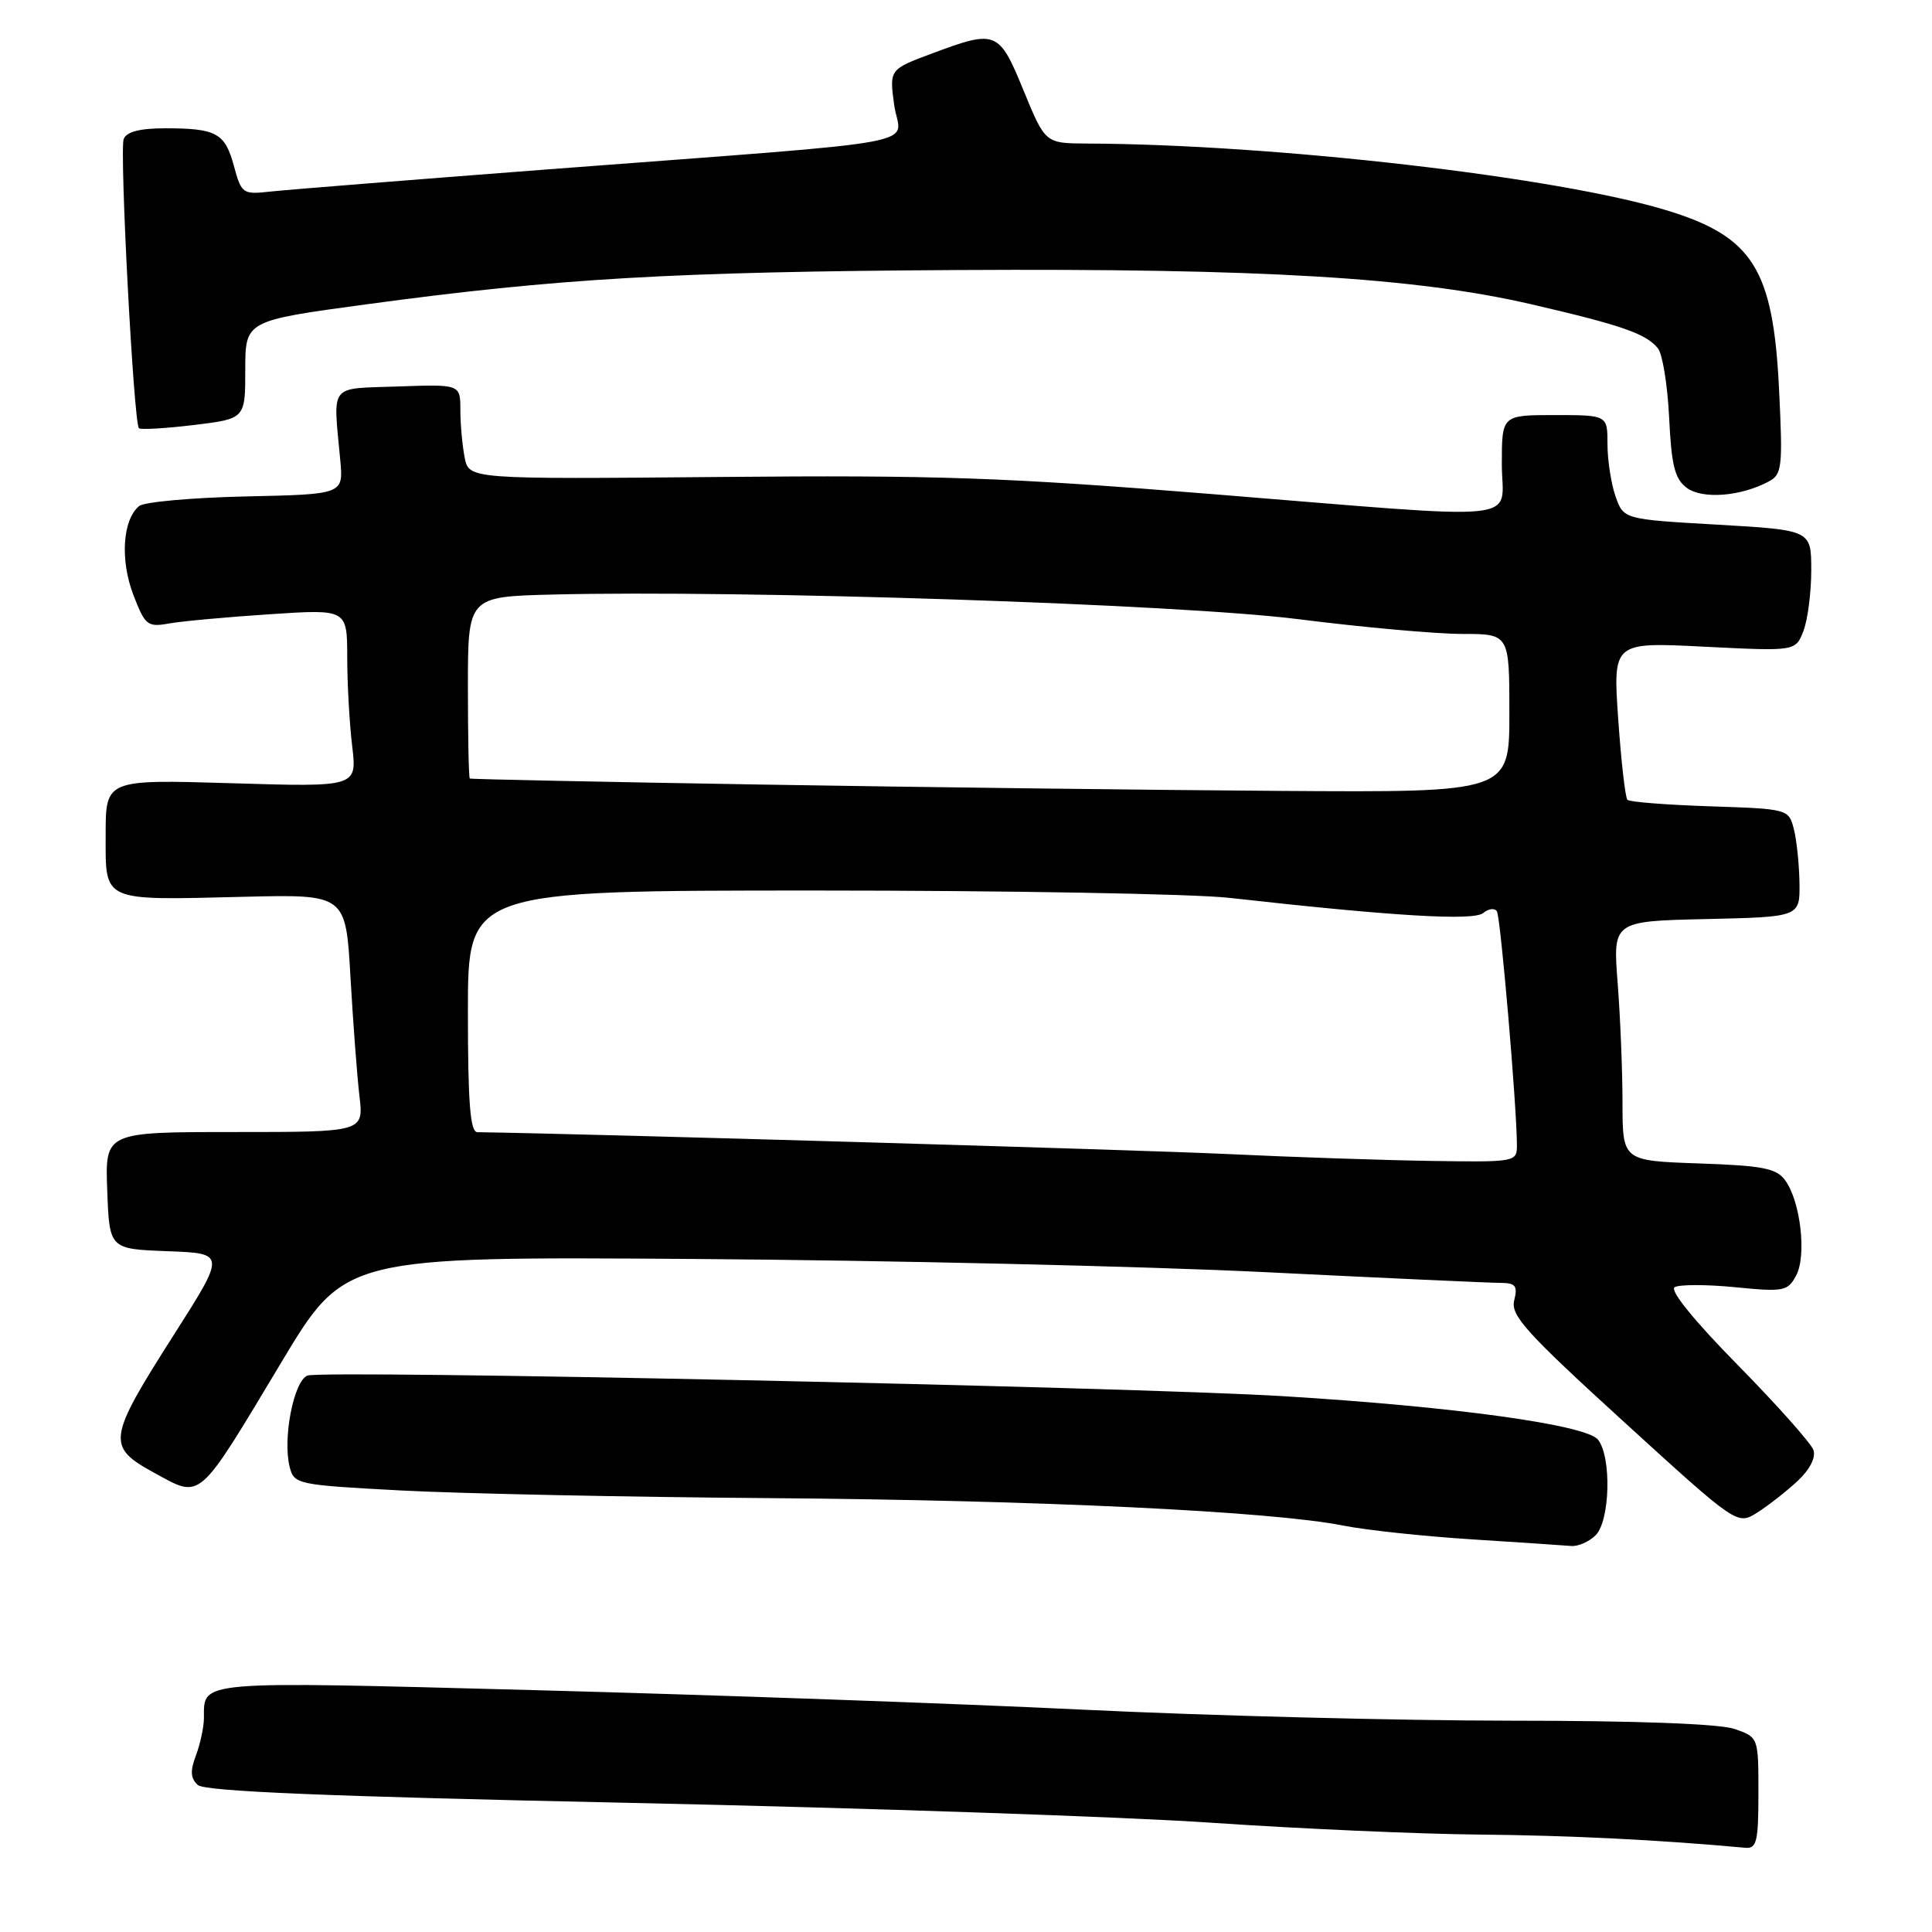 <?xml version="1.0" encoding="UTF-8" standalone="no"?>
<!DOCTYPE svg PUBLIC "-//W3C//DTD SVG 1.1//EN" "http://www.w3.org/Graphics/SVG/1.1/DTD/svg11.dtd" >
<svg xmlns="http://www.w3.org/2000/svg" xmlns:xlink="http://www.w3.org/1999/xlink" version="1.1" viewBox="0 0 256 256">
 <g >
 <path fill="currentColor"
d=" M 233.00 237.60 C 233.00 230.20 233.00 230.20 229.85 229.10 C 227.87 228.41 216.83 228.00 200.10 228.00 C 185.47 227.99 160.00 227.34 143.50 226.54 C 127.00 225.74 94.42 224.58 71.11 223.96 C 25.64 222.76 27.05 222.64 27.02 227.68 C 27.01 228.89 26.53 231.10 25.96 232.61 C 25.18 234.66 25.24 235.64 26.21 236.52 C 27.13 237.37 43.41 238.04 83.50 238.89 C 114.30 239.55 148.95 240.73 160.50 241.52 C 172.05 242.31 188.03 243.02 196.00 243.09 C 207.96 243.20 219.98 243.80 231.25 244.84 C 232.77 244.98 233.00 244.04 233.00 237.60 Z  M 211.43 203.43 C 213.34 201.51 213.56 193.10 211.75 190.77 C 210.22 188.80 192.63 186.37 170.00 185.00 C 149.20 183.75 42.76 181.50 40.74 182.27 C 38.93 182.97 37.43 190.60 38.38 194.36 C 38.96 196.68 39.32 196.76 53.24 197.50 C 61.08 197.91 83.03 198.37 102.00 198.51 C 137.70 198.78 168.45 200.25 178.00 202.15 C 181.02 202.75 188.67 203.57 195.00 203.97 C 201.32 204.37 207.26 204.77 208.18 204.85 C 209.10 204.93 210.56 204.29 211.43 203.43 Z  M 238.17 196.26 C 239.81 194.73 240.63 193.14 240.29 192.14 C 239.98 191.24 235.47 186.17 230.26 180.87 C 224.50 175.02 221.22 170.98 221.90 170.56 C 222.51 170.19 226.11 170.19 229.90 170.56 C 236.37 171.20 236.88 171.10 238.00 169.01 C 239.41 166.37 238.58 159.17 236.54 156.39 C 235.38 154.80 233.56 154.45 225.08 154.16 C 215.00 153.81 215.00 153.81 214.99 146.16 C 214.99 141.95 214.70 134.80 214.35 130.28 C 213.71 122.06 213.71 122.06 226.10 121.78 C 238.50 121.50 238.50 121.50 238.44 117.00 C 238.40 114.53 238.07 111.30 237.69 109.84 C 237.01 107.21 236.91 107.18 226.58 106.84 C 220.85 106.65 215.93 106.27 215.64 105.98 C 215.36 105.69 214.81 100.87 214.42 95.27 C 213.72 85.08 213.72 85.08 225.83 85.69 C 237.93 86.30 237.93 86.30 238.97 83.59 C 239.54 82.09 240.00 78.48 240.00 75.56 C 240.00 70.24 240.00 70.24 227.56 69.52 C 215.13 68.81 215.13 68.81 214.06 65.75 C 213.48 64.08 213.00 60.97 213.00 58.85 C 213.00 55.00 213.00 55.00 206.00 55.00 C 199.00 55.00 199.00 55.00 199.00 61.50 C 199.00 69.35 203.28 68.91 160.37 65.45 C 133.24 63.26 124.10 62.94 95.47 63.20 C 62.15 63.50 62.15 63.50 61.57 60.63 C 61.26 59.04 61.00 56.21 61.00 54.33 C 61.00 50.92 61.00 50.92 52.75 51.21 C 43.46 51.54 44.14 50.67 45.09 61.00 C 45.50 65.50 45.50 65.50 32.56 65.78 C 25.45 65.94 19.09 66.51 18.44 67.05 C 16.25 68.87 15.90 74.16 17.65 78.77 C 19.23 82.88 19.53 83.13 22.42 82.61 C 24.11 82.31 30.11 81.76 35.75 81.39 C 46.00 80.71 46.00 80.71 46.01 87.11 C 46.01 90.62 46.31 95.93 46.67 98.89 C 47.31 104.29 47.31 104.29 30.66 103.78 C 14.00 103.28 14.00 103.28 14.00 110.62 C 14.00 119.59 13.34 119.29 32.29 118.83 C 45.82 118.50 45.82 118.50 46.44 129.50 C 46.79 135.55 47.32 142.64 47.63 145.25 C 48.19 150.00 48.19 150.00 31.05 150.00 C 13.92 150.00 13.92 150.00 14.21 157.75 C 14.50 165.50 14.50 165.50 22.21 165.79 C 29.91 166.08 29.91 166.08 23.05 176.85 C 14.20 190.74 14.07 191.68 20.50 195.19 C 26.74 198.59 26.10 199.15 37.29 180.50 C 45.69 166.50 45.69 166.50 92.10 166.82 C 117.62 167.00 151.55 167.78 167.50 168.56 C 183.45 169.35 197.56 169.99 198.86 169.99 C 200.82 170.00 201.12 170.39 200.64 172.31 C 200.14 174.29 202.21 176.58 215.13 188.36 C 230.20 202.10 230.20 202.10 232.85 200.42 C 234.31 199.50 236.70 197.62 238.17 196.26 Z  M 234.37 63.80 C 236.14 62.86 236.24 61.90 235.73 51.49 C 234.95 35.70 232.27 31.40 221.04 27.93 C 206.62 23.47 168.98 19.12 144.00 19.02 C 138.50 18.99 138.50 18.99 135.63 12.00 C 132.37 4.04 132.02 3.90 123.46 7.10 C 117.84 9.20 117.84 9.20 118.49 13.95 C 119.26 19.49 124.85 18.46 72.50 22.45 C 54.35 23.84 37.82 25.16 35.76 25.39 C 32.17 25.79 31.99 25.66 31.00 22.01 C 29.82 17.63 28.68 17.00 21.89 17.00 C 18.54 17.00 16.76 17.46 16.39 18.42 C 15.82 19.92 17.71 56.05 18.41 56.74 C 18.63 56.96 21.89 56.77 25.66 56.32 C 32.50 55.49 32.50 55.49 32.50 49.00 C 32.50 42.50 32.50 42.50 48.50 40.33 C 73.99 36.88 89.14 36.00 127.00 35.78 C 167.17 35.55 187.65 36.77 203.00 40.34 C 214.91 43.10 218.11 44.22 219.68 46.15 C 220.29 46.89 220.96 51.03 221.17 55.35 C 221.48 61.73 221.92 63.47 223.52 64.65 C 225.59 66.18 230.67 65.78 234.37 63.80 Z  M 162.50 152.91 C 150.78 152.36 77.74 150.23 63.25 150.02 C 62.30 150.00 62.00 146.12 62.00 134.00 C 62.00 118.00 62.00 118.00 108.14 118.00 C 133.51 118.00 158.15 118.44 162.89 118.97 C 184.64 121.41 195.24 122.04 196.53 120.98 C 197.24 120.39 198.06 120.29 198.35 120.76 C 198.84 121.56 200.99 146.68 201.00 151.75 C 201.00 153.96 200.80 154.00 189.75 153.83 C 183.56 153.74 171.30 153.33 162.50 152.91 Z  M 101.00 103.96 C 79.82 103.61 62.39 103.25 62.25 103.16 C 62.11 103.07 62.00 97.61 62.00 91.03 C 62.00 79.06 62.00 79.06 73.25 78.78 C 98.48 78.15 156.32 80.06 172.00 82.04 C 180.53 83.12 190.31 84.00 193.75 84.00 C 200.00 84.00 200.00 84.00 200.00 94.50 C 200.00 105.00 200.00 105.00 169.75 104.80 C 153.11 104.69 122.18 104.31 101.00 103.96 Z "/>
</g>
</svg>